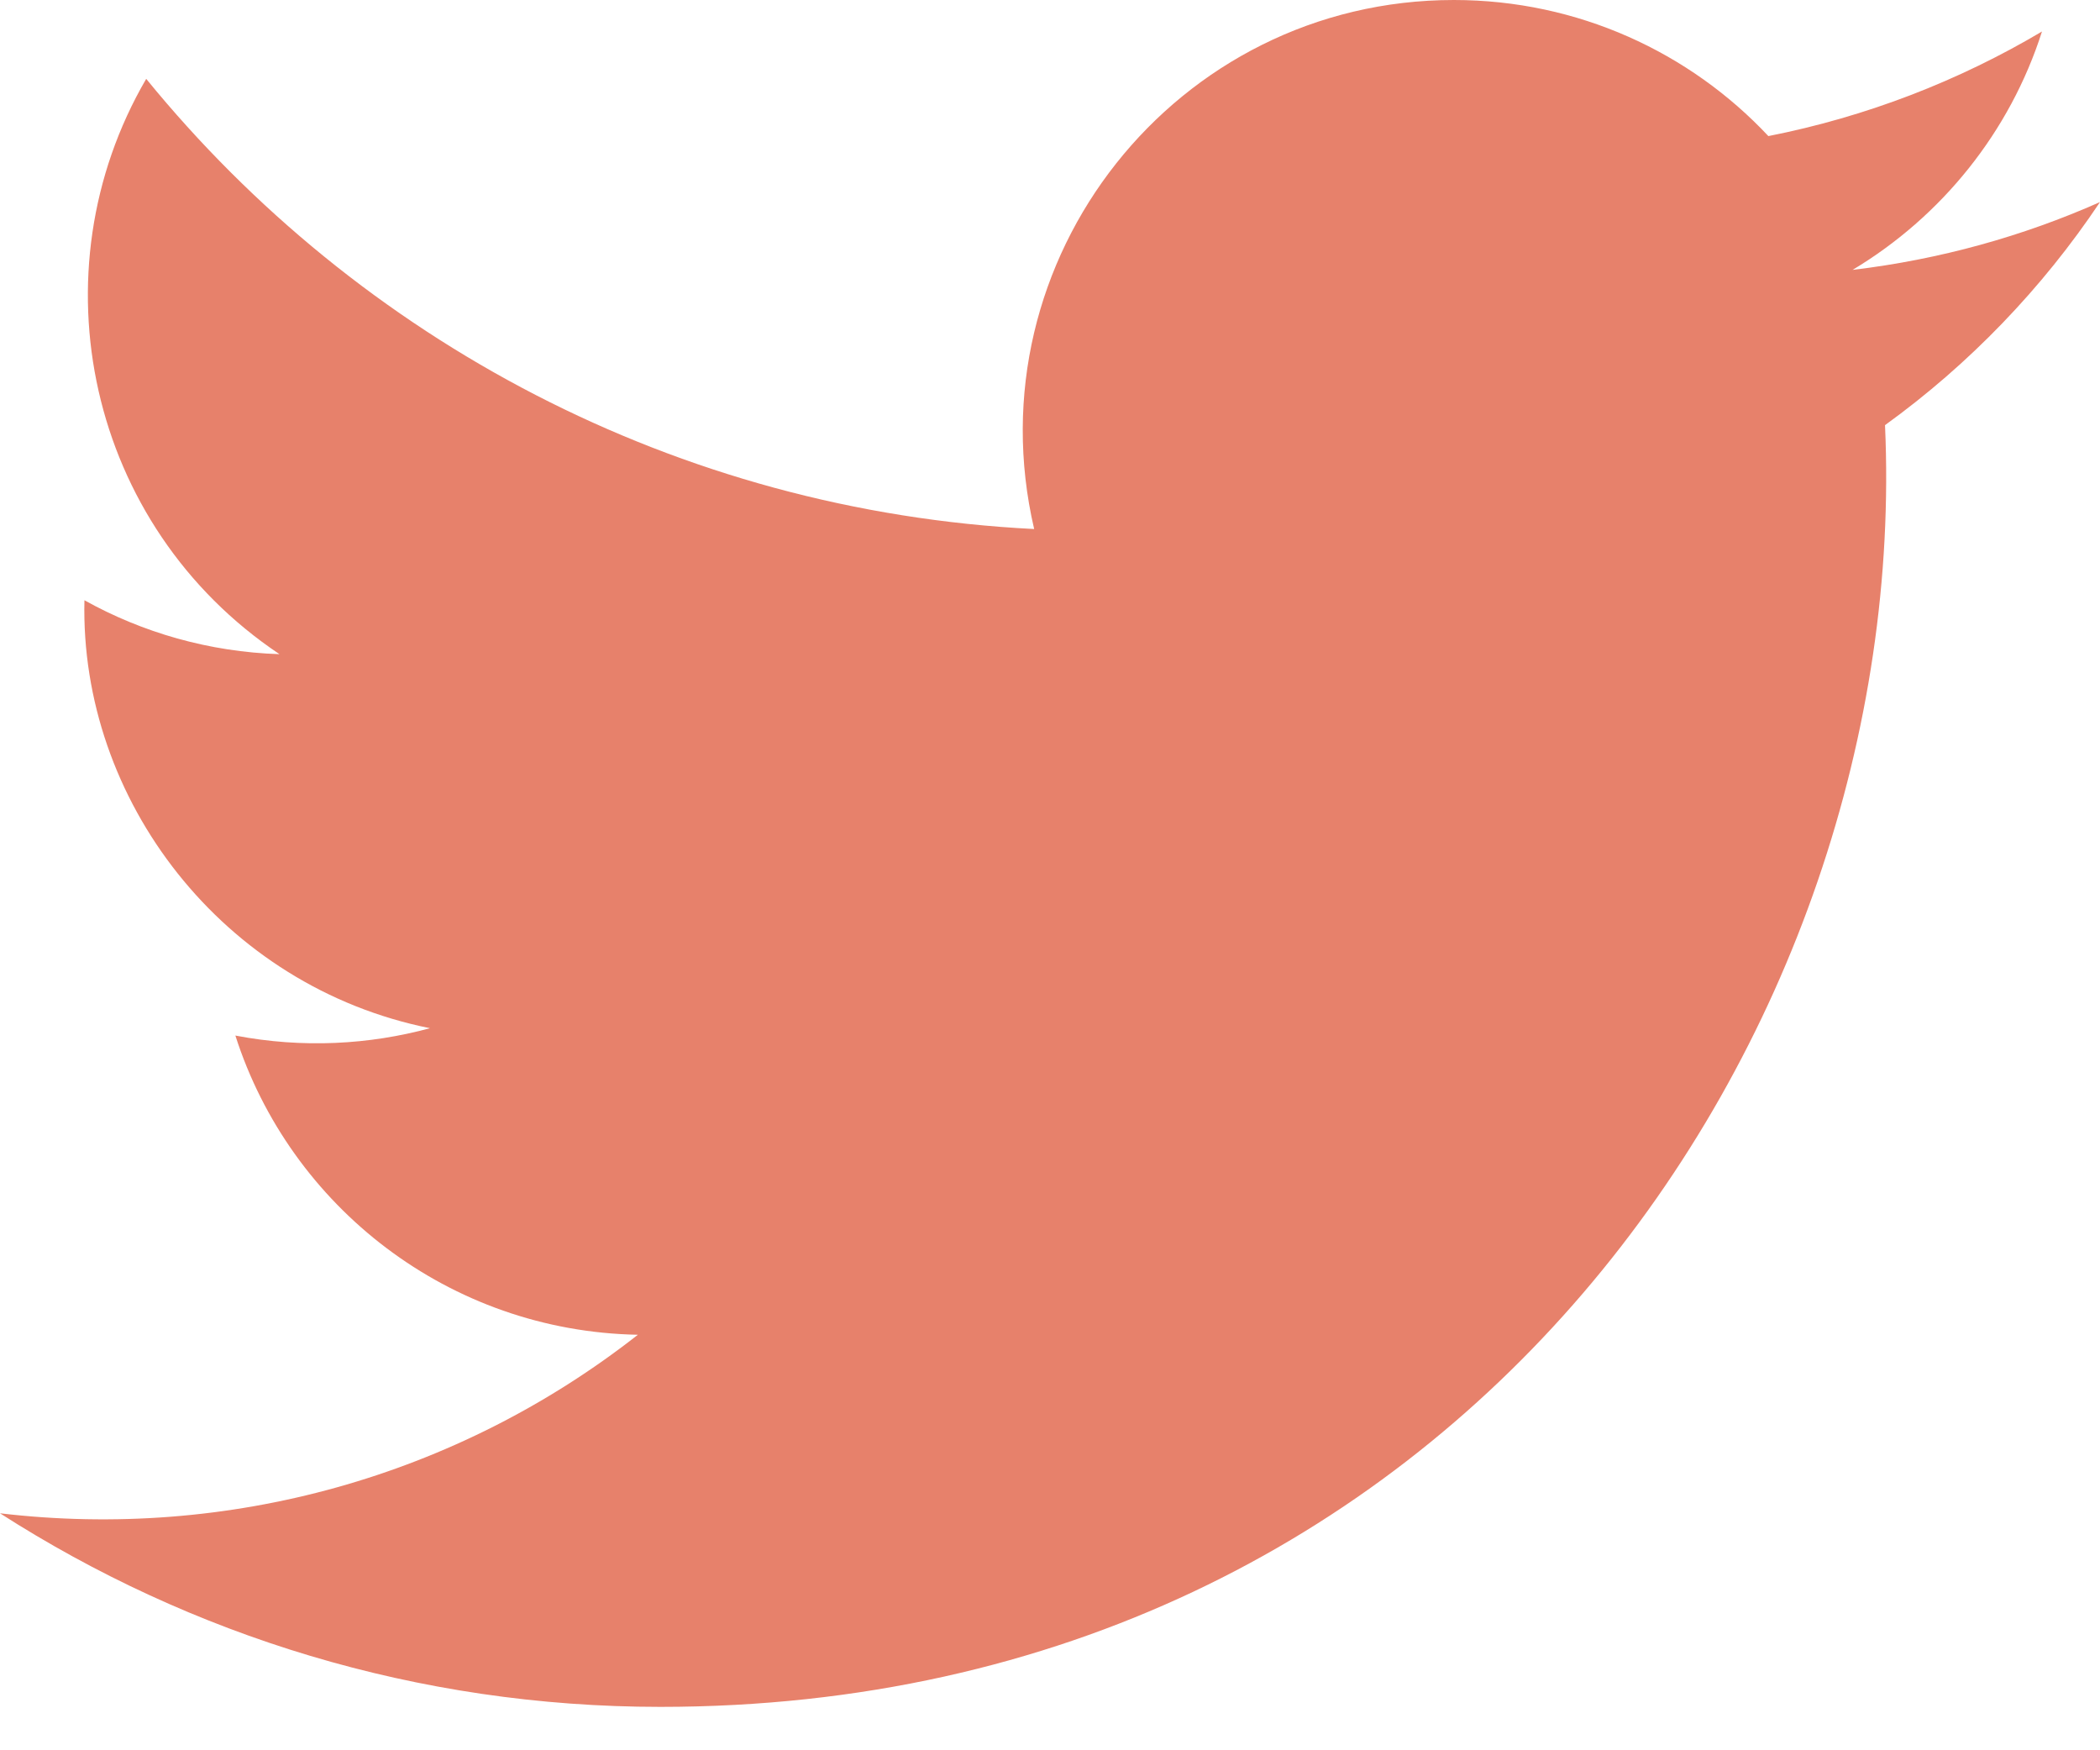 <?xml version="1.0" encoding="UTF-8"?>
<svg width="24px" height="20px" viewBox="0 0 24 20" version="1.1" xmlns="http://www.w3.org/2000/svg" xmlns:xlink="http://www.w3.org/1999/xlink">
    <!-- Generator: Sketch 53.2 (72643) - https://sketchapp.com -->
    <title>Path</title>
    <desc>Created with Sketch.</desc>
    <g id="Designs" stroke="none" stroke-width="1" fill="none" fill-rule="evenodd">
        <g id="Artboard" transform="translate(-54, -50)" fill="#E7816B" fill-rule="nonzero">
            <g id="Group-33" transform="translate(10, 50)">
                <path d="M68,2.309 C67.117,2.701 66.168,2.965 65.172,3.084 C66.189,2.475 66.97,1.51 67.337,0.36 C66.386,0.924 65.332,1.334 64.21,1.555 C63.313,0.598 62.032,-4.79616347e-14 60.616,-4.79616347e-14 C57.437,-4.79616347e-14 55.101,2.966 55.819,6.045 C51.728,5.84 48.1,3.88 45.671,0.901 C44.381,3.114 45.002,6.009 47.194,7.475 C46.388,7.449 45.628,7.228 44.965,6.859 C44.911,9.14 46.546,11.274 48.914,11.749 C48.221,11.937 47.462,11.981 46.69,11.833 C47.316,13.789 49.134,15.212 51.29,15.252 C49.22,16.875 46.612,17.6 44,17.292 C46.179,18.689 48.768,19.504 51.548,19.504 C60.69,19.504 65.855,11.783 65.543,4.858 C66.505,4.163 67.34,3.296 68,2.309 Z" id="Path"></path>
            </g>
        </g>
    </g>
</svg>